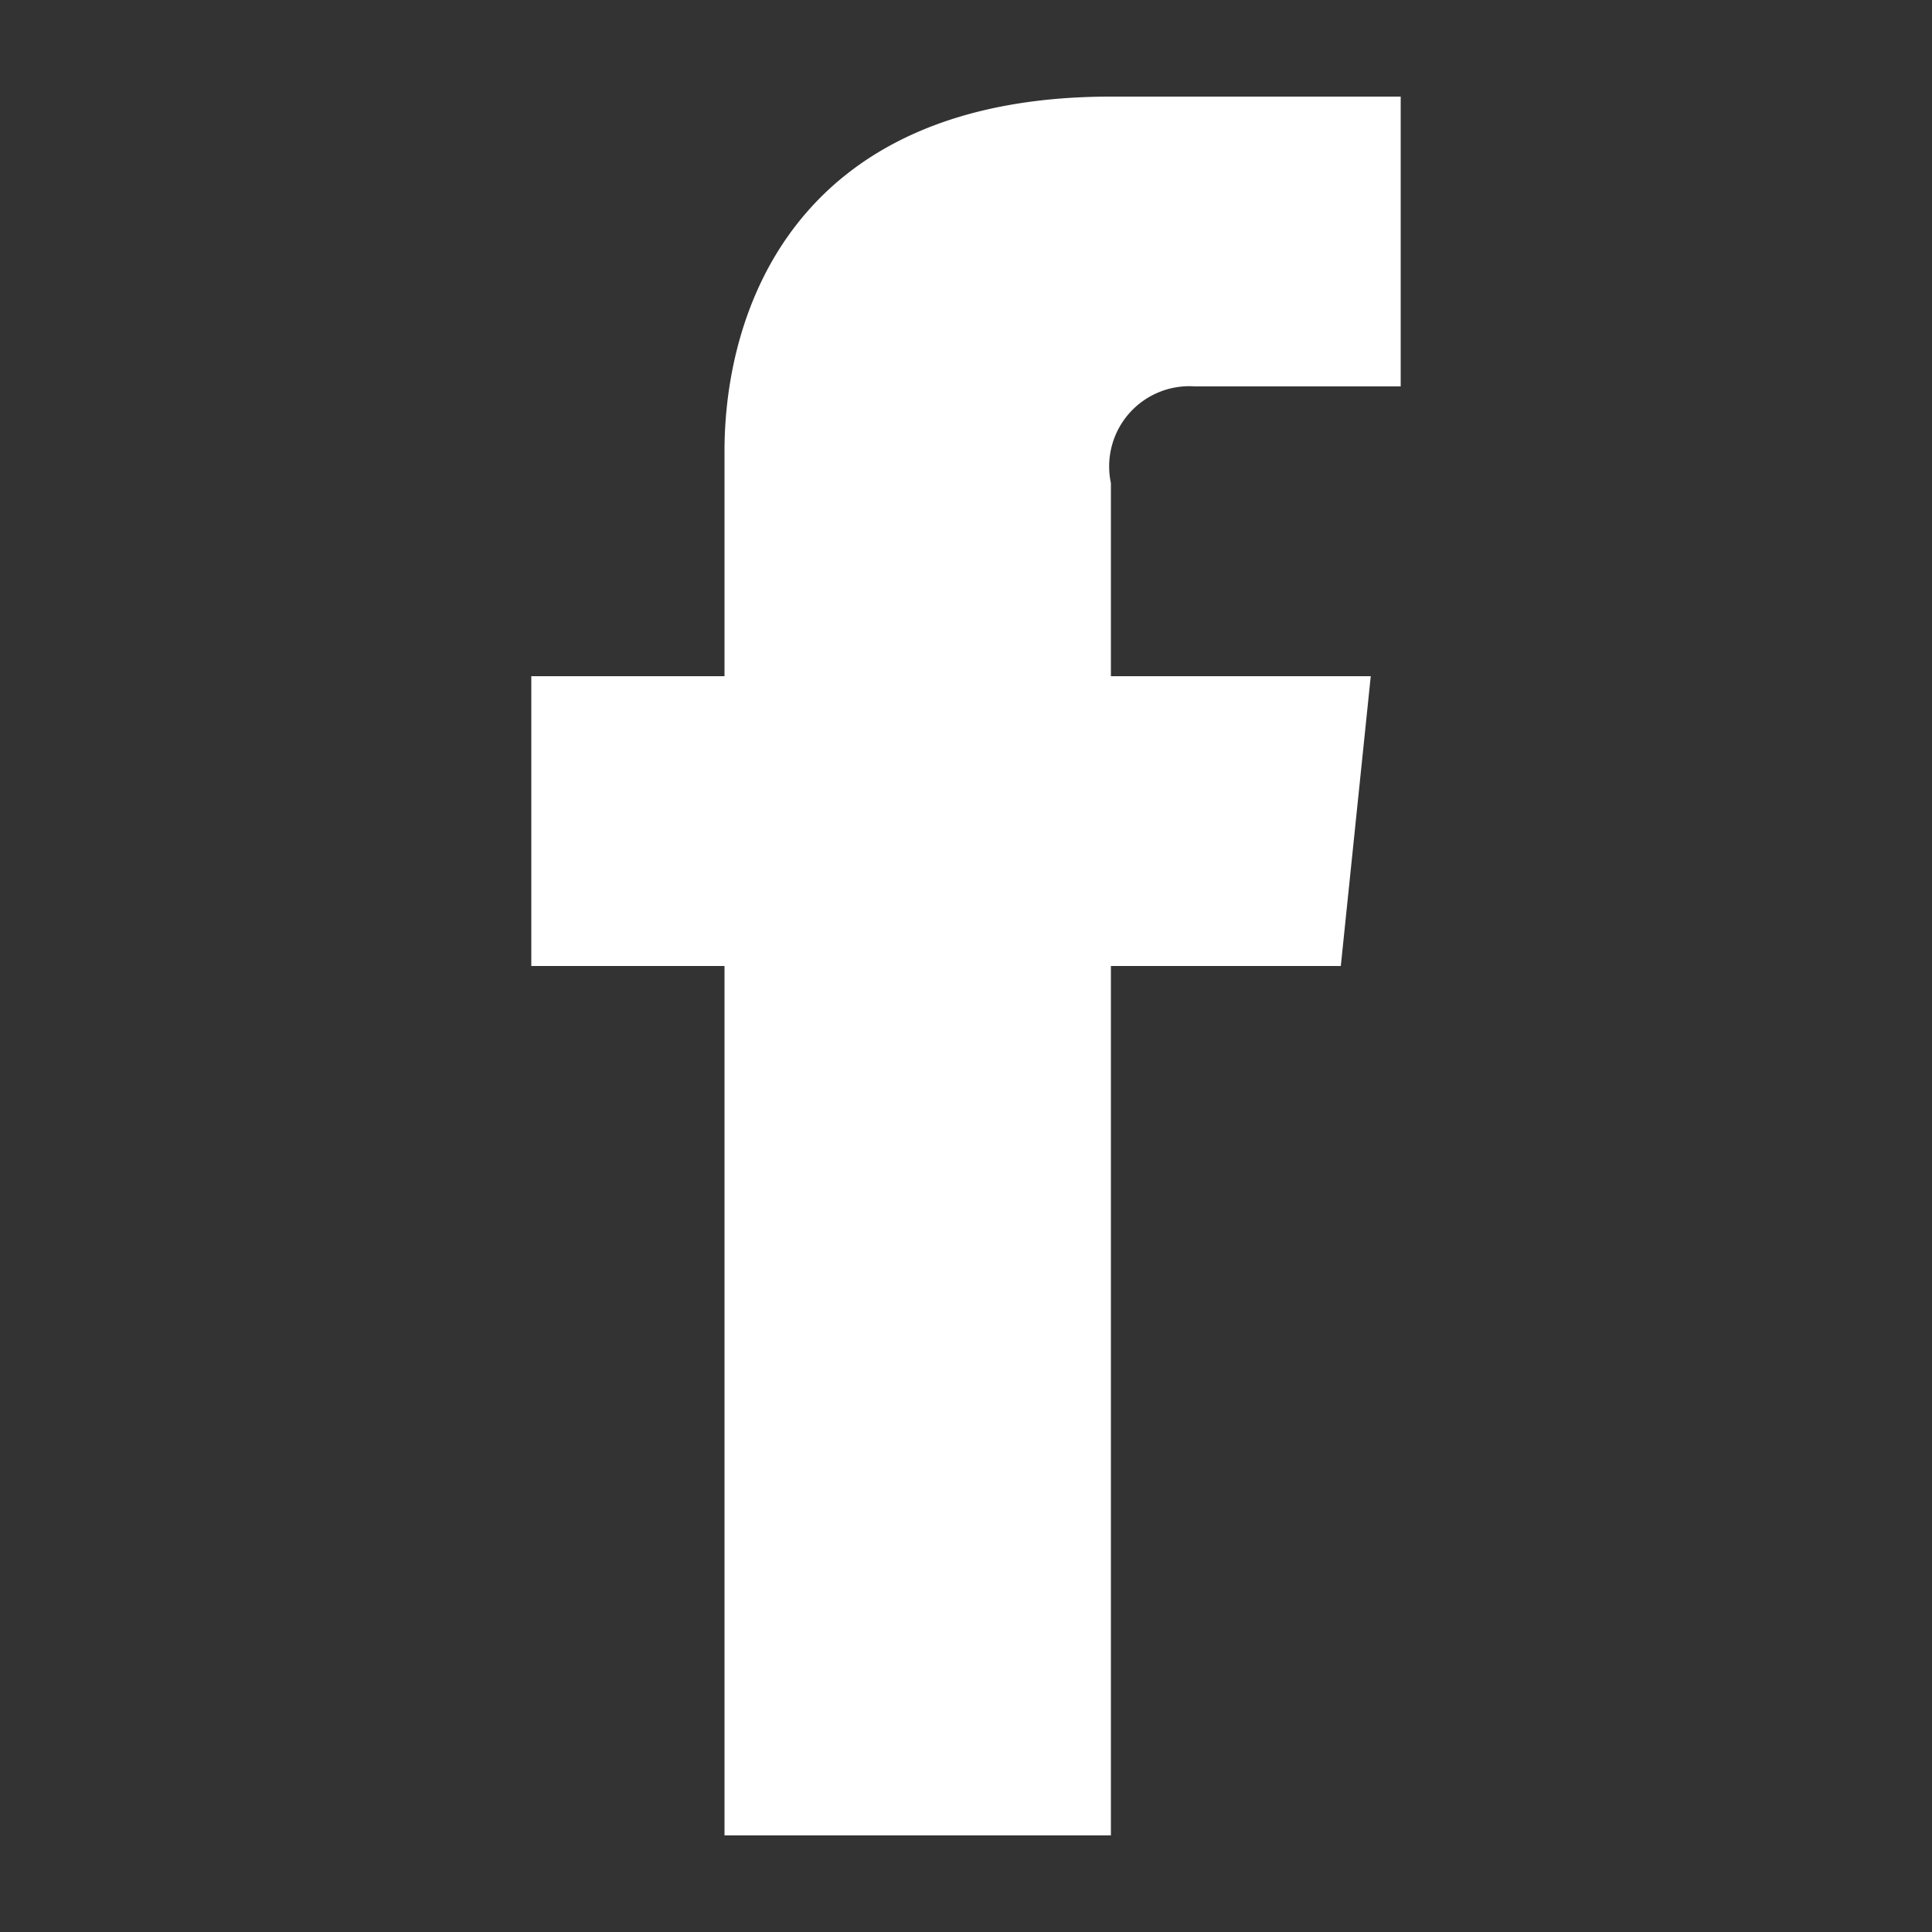 <svg xmlns="http://www.w3.org/2000/svg" viewBox="0 0 20 20"><rect x="0" y="0" width="20" height="20" fill="#333333" stroke="none"/><defs><style>.cls-1{fill:#fff;}</style></defs><title>ico_facebook_bu</title><g id="_Guide" data-name="//Guide"><path class="cls-1" d="M14.19,7H11.5V5A.83.83,0,0,1,12.37,4H14.5V1l-3,0c-3.29,0-4,2.24-4,3.67V7h-2v3h2v9h4V10h2.38Z"/></g></svg>
